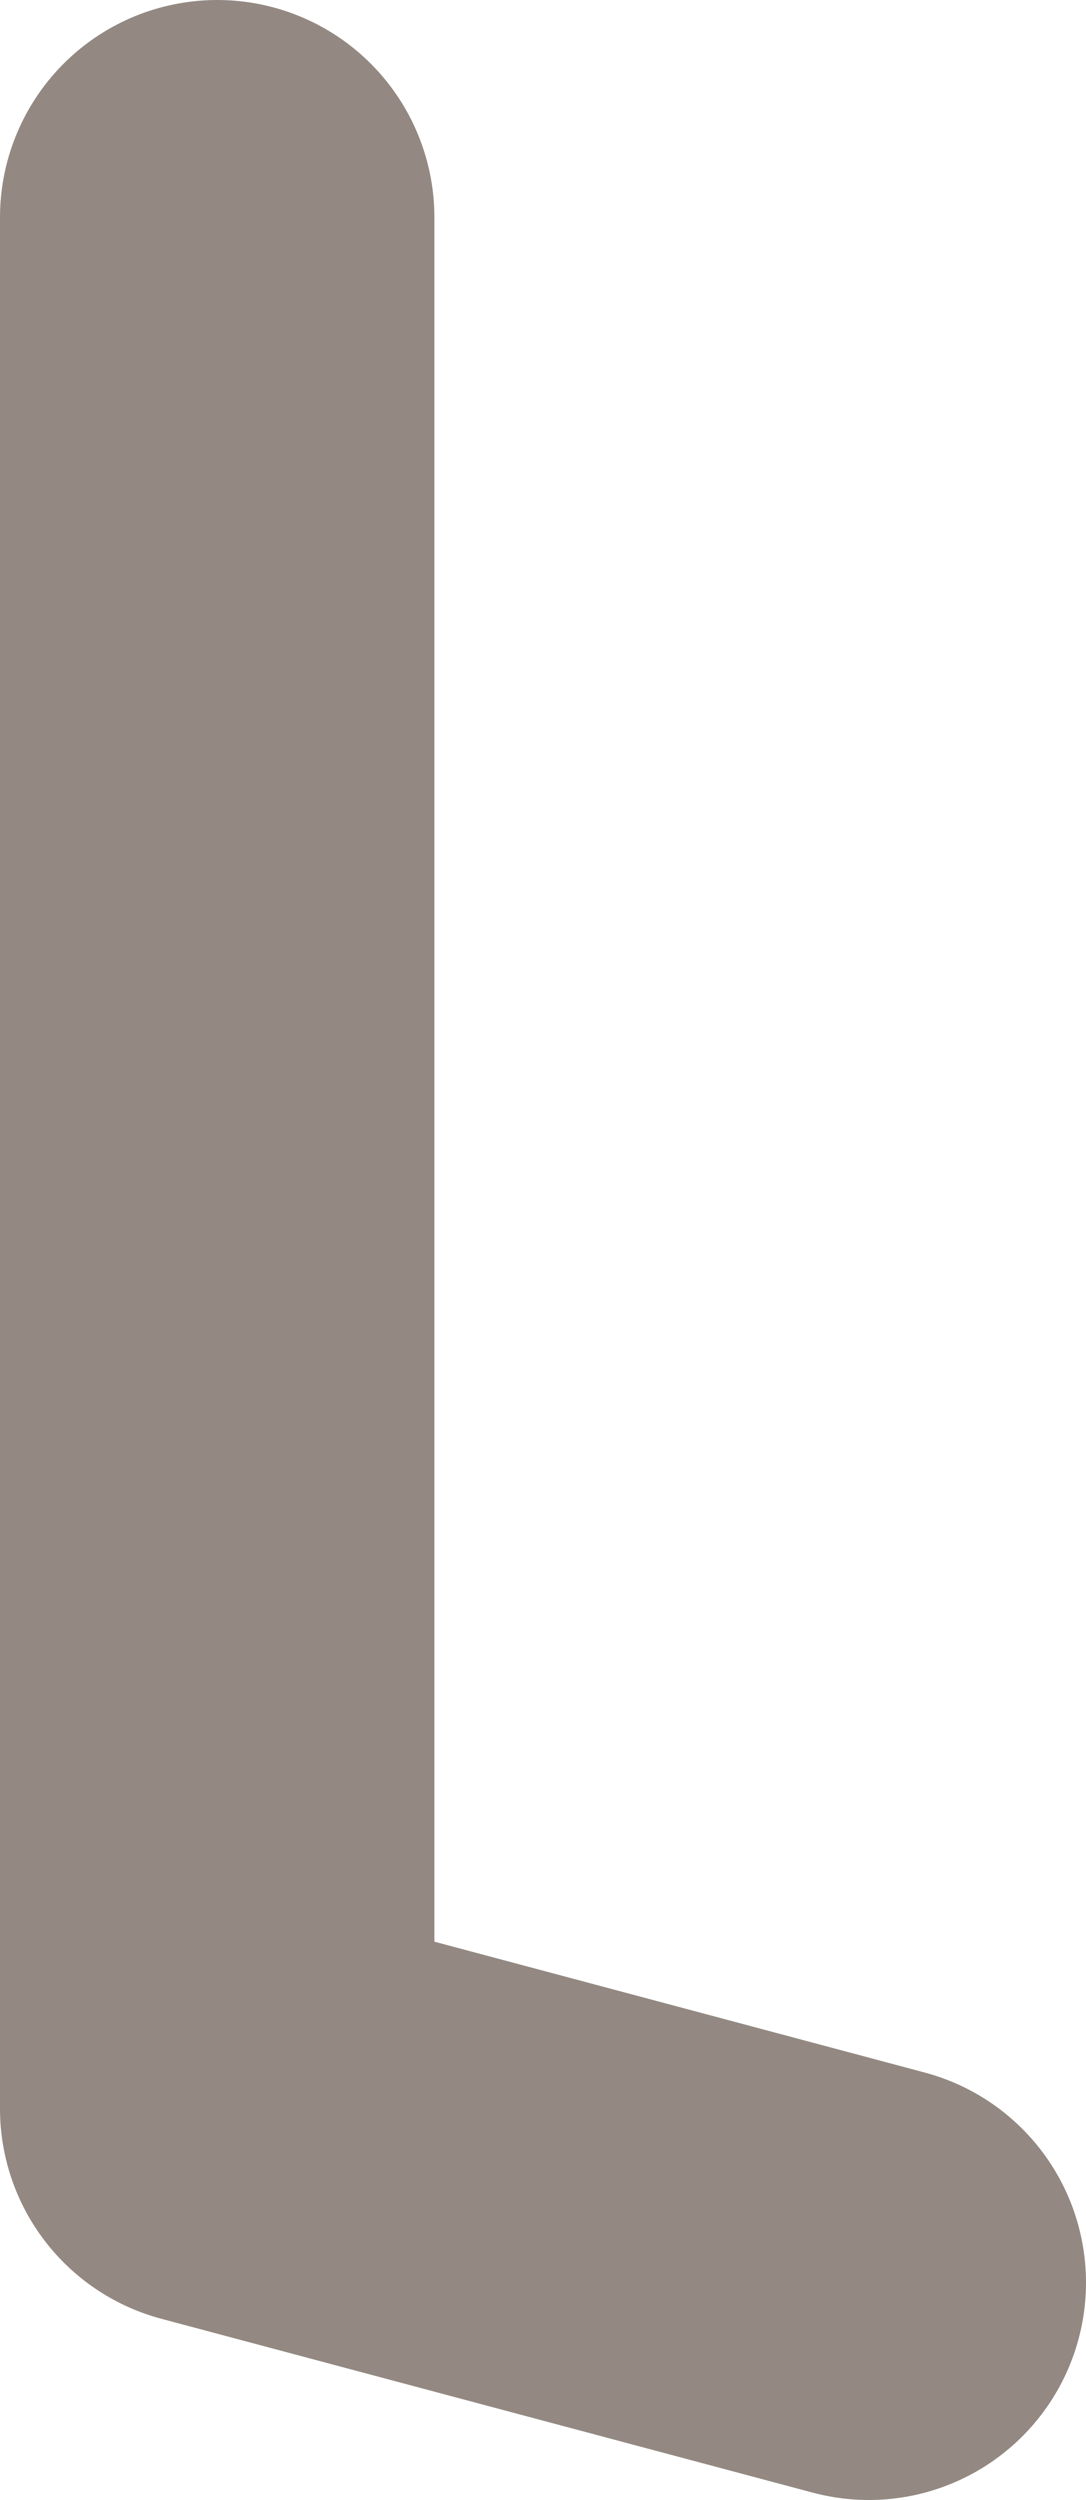 <?xml version="1.0" encoding="UTF-8" standalone="no"?>
<svg xmlns:xlink="http://www.w3.org/1999/xlink" height="5.75px" width="2.5px" xmlns="http://www.w3.org/2000/svg">
  <g transform="matrix(1.0, 0.0, 0.0, 1.0, -15.3, -4.35)">
    <path d="M15.8 4.85 L15.8 9.2 17.3 9.6" fill="none" stroke="#938982" stroke-linecap="round" stroke-linejoin="round" stroke-width="1.0"/>
  </g>
</svg>
